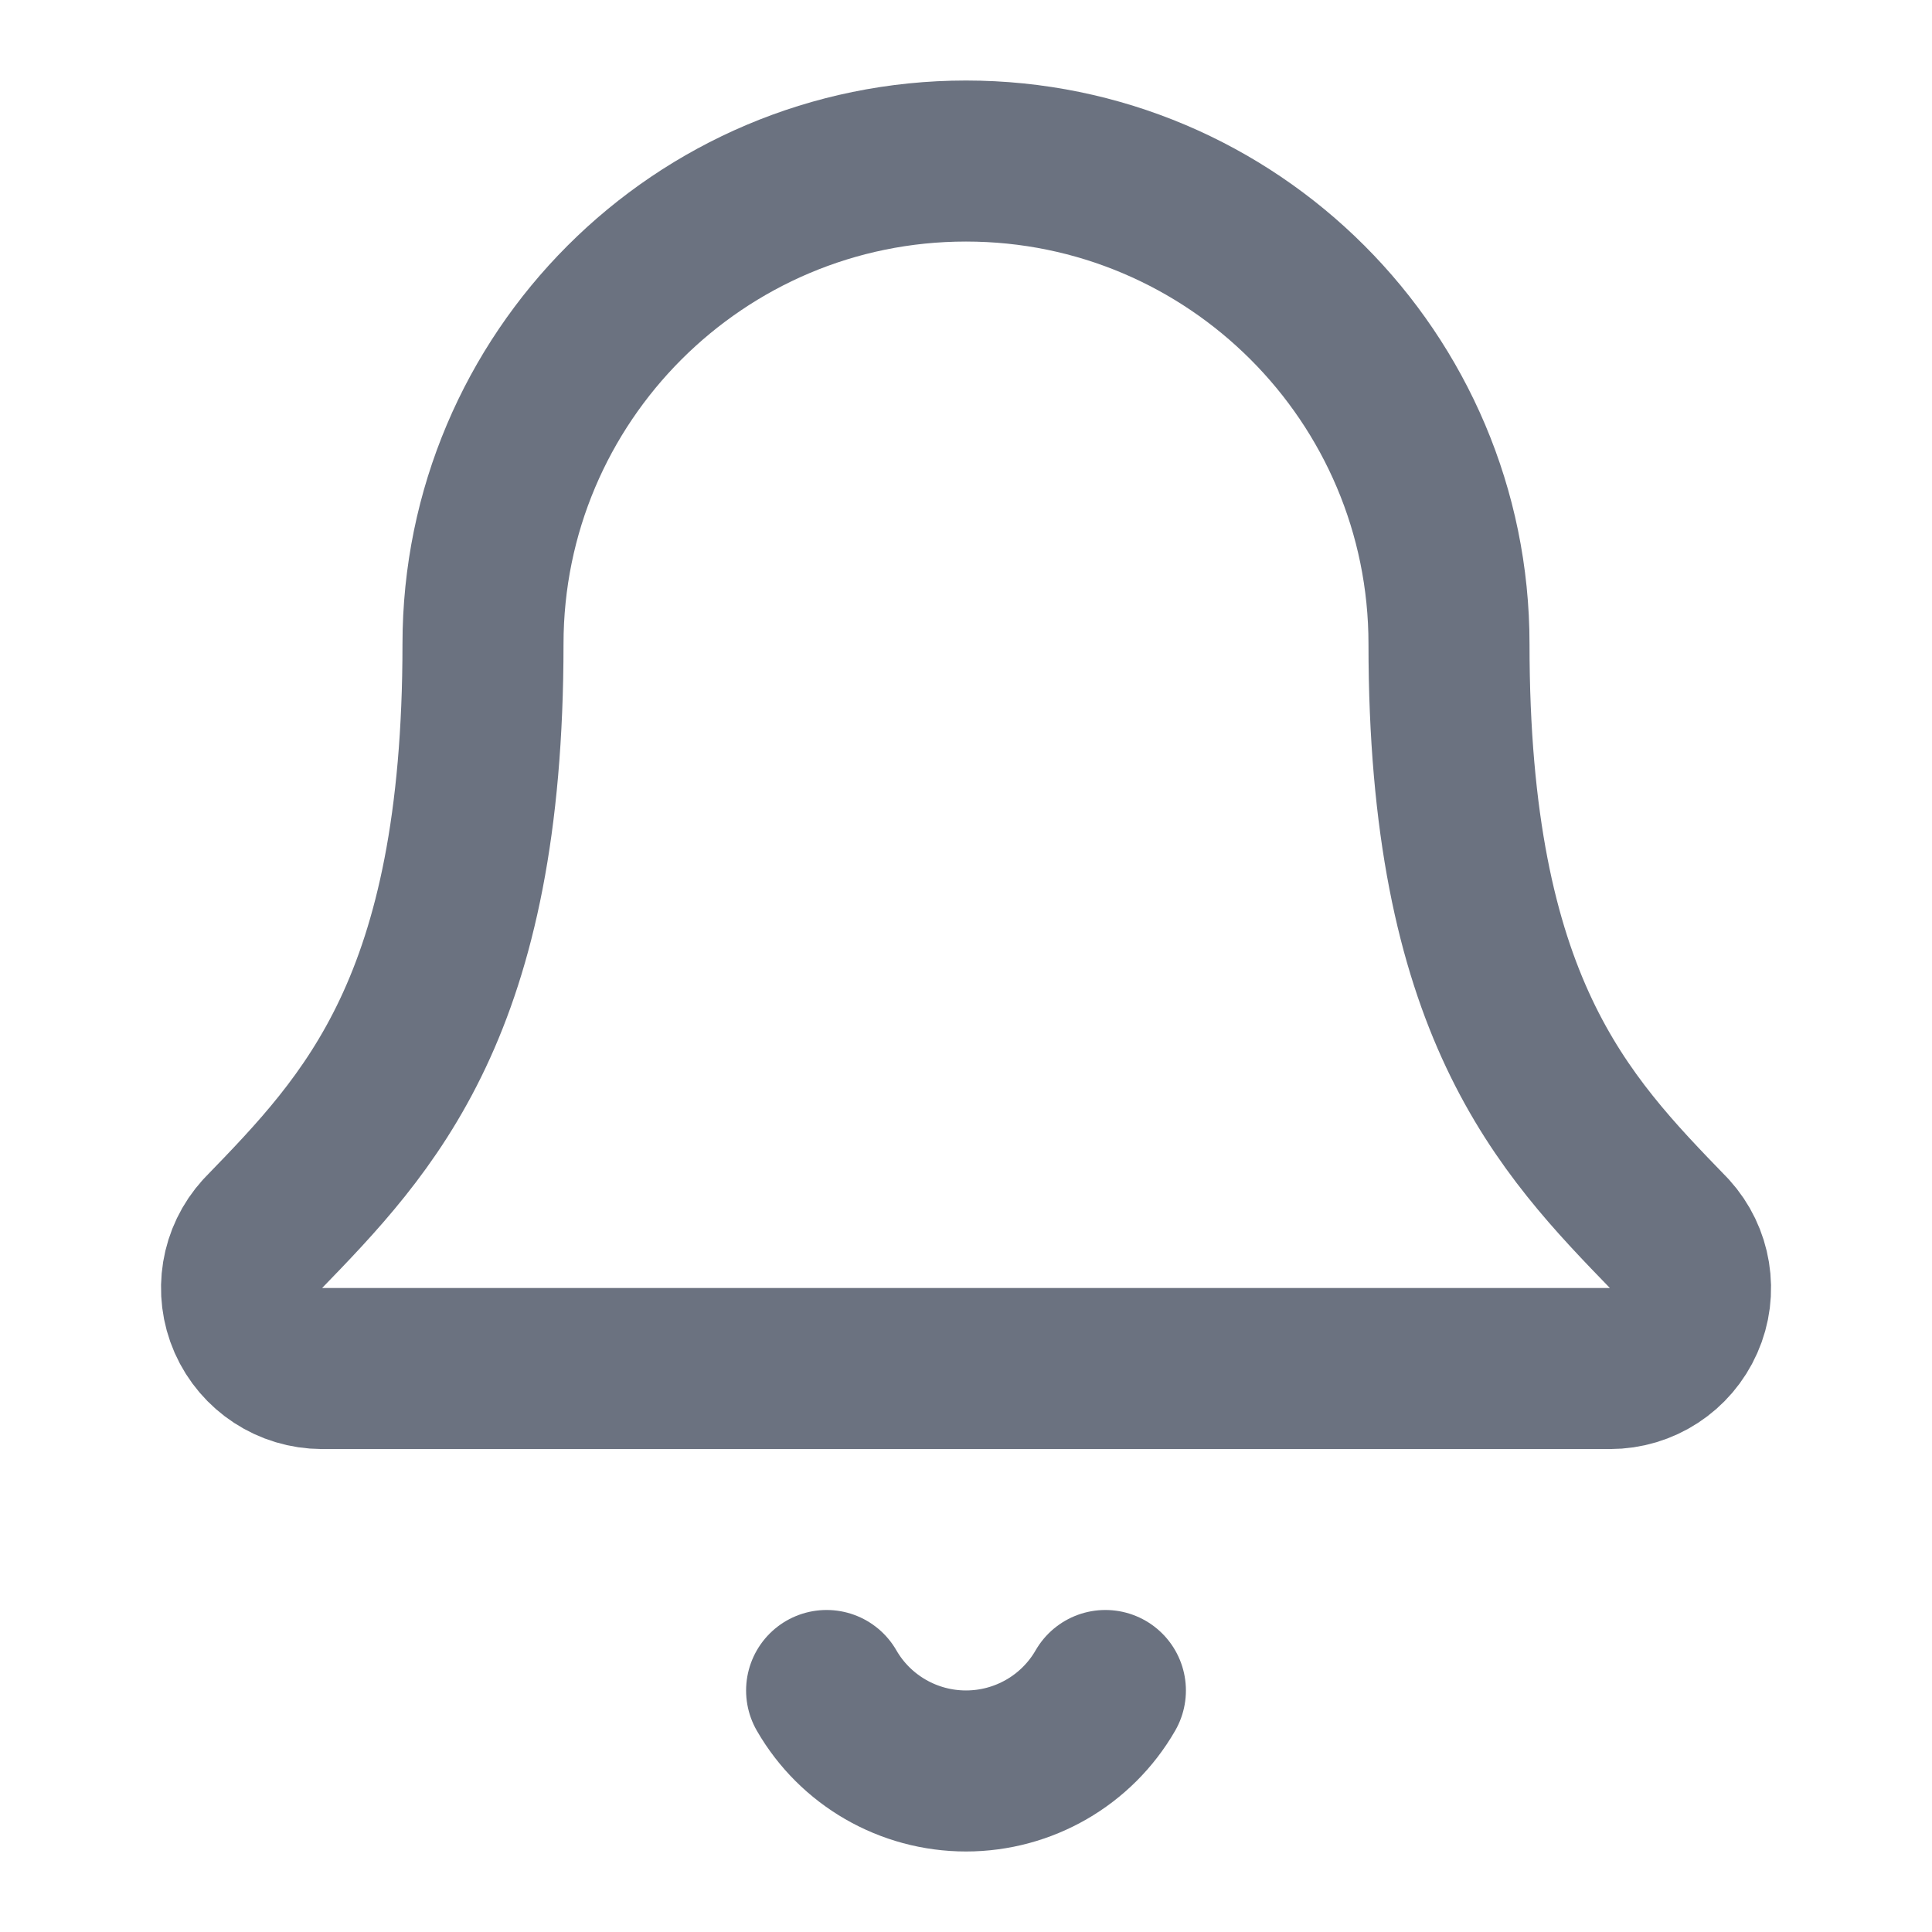 <svg width="20" height="20" viewBox="0 0 20 20" fill="none" xmlns="http://www.w3.org/2000/svg">
<path d="M8.557 17.5C8.854 18.016 9.405 18.333 10 18.333C10.595 18.333 11.146 18.016 11.443 17.5M2.718 12.772C2.496 13.015 2.438 13.367 2.571 13.669C2.705 13.972 3.003 14.166 3.333 14.167H16.667C16.997 14.167 17.296 13.972 17.429 13.67C17.563 13.369 17.505 13.017 17.283 12.773C16.175 11.63 15 10.416 15 6.667C15 3.907 12.76 1.667 10 1.667C7.24 1.667 5 3.907 5 6.667C5 10.416 3.824 11.63 2.718 12.772" stroke="#6B7280" stroke-width="1.667" stroke-linecap="round" stroke-linejoin="round"/>
</svg>
